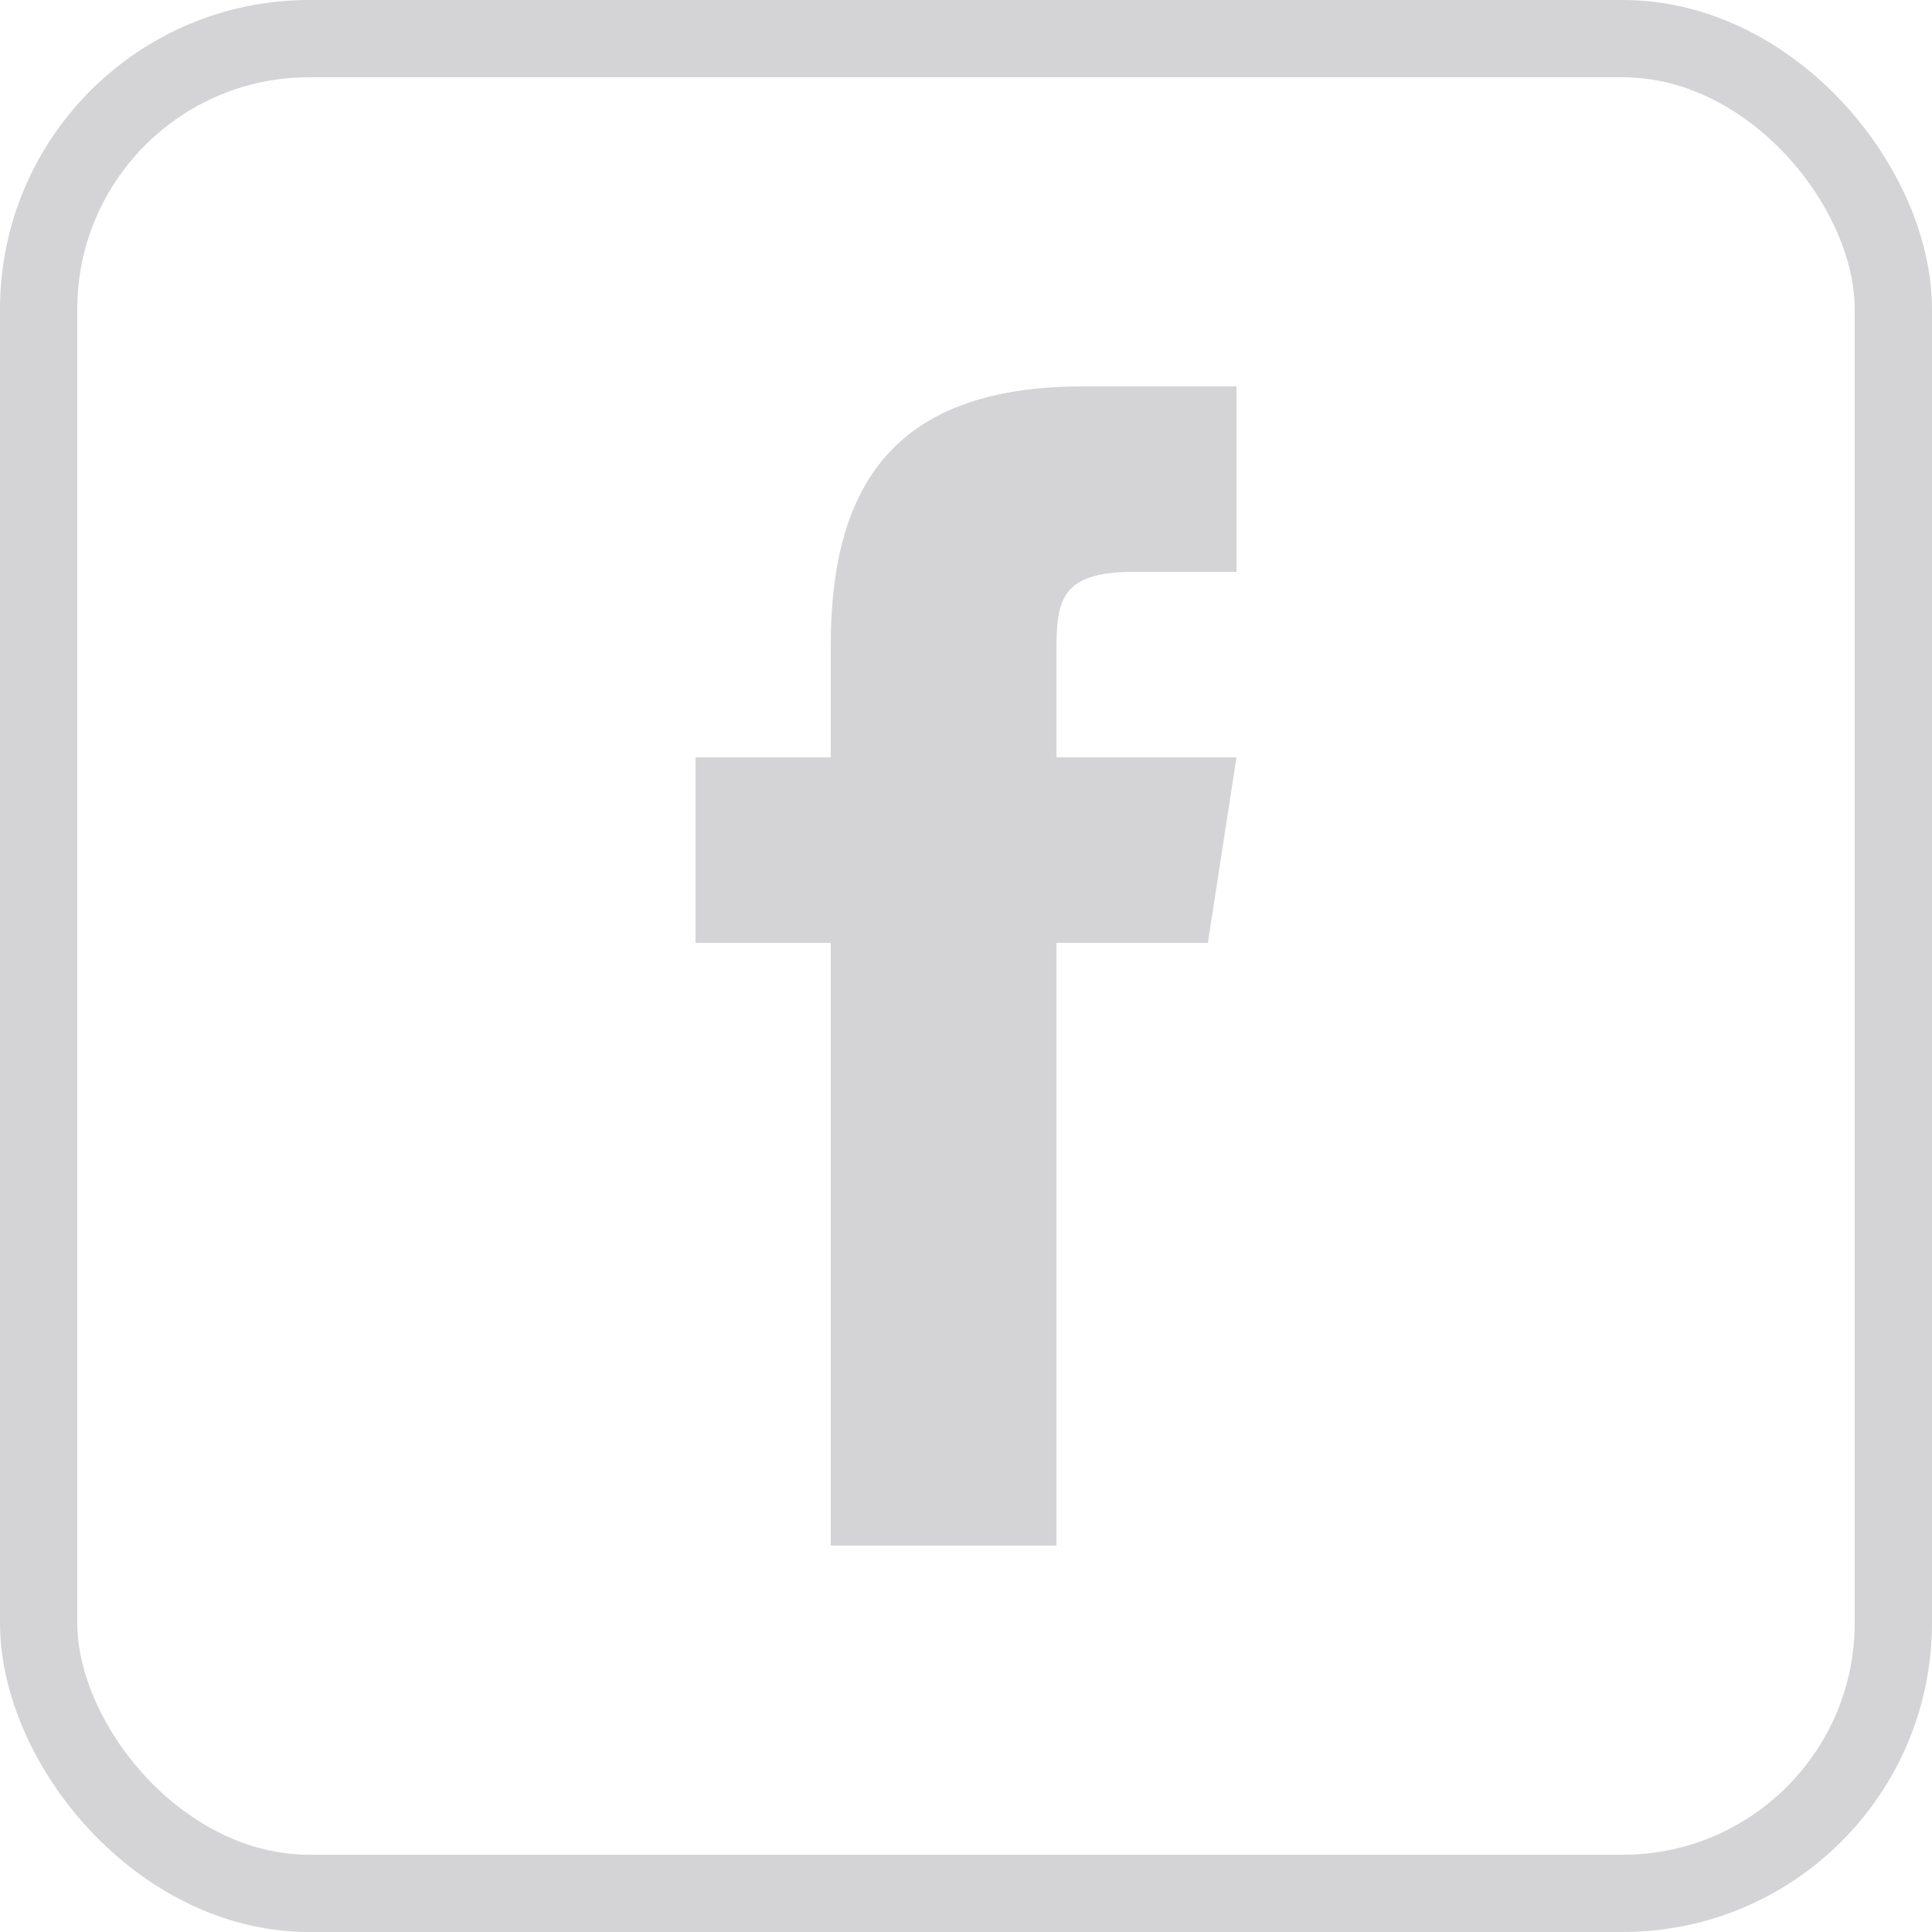 <svg fill="none" xmlns="http://www.w3.org/2000/svg" viewBox="0 0 25 25"><rect x=".5" y=".5" width="24" height="24" rx="3.5" stroke="#D4D4D6"/><path d="M15.63 12.2h-1.96V20h-2.92v-7.8H9V9.8h1.75V8.35c0-2.1.85-3.35 3.26-3.35H16v2.4h-1.33c-.94 0-1 .36-1 1.03V9.8H16l-.37 2.4z" fill="#D4D4D6"/></svg>